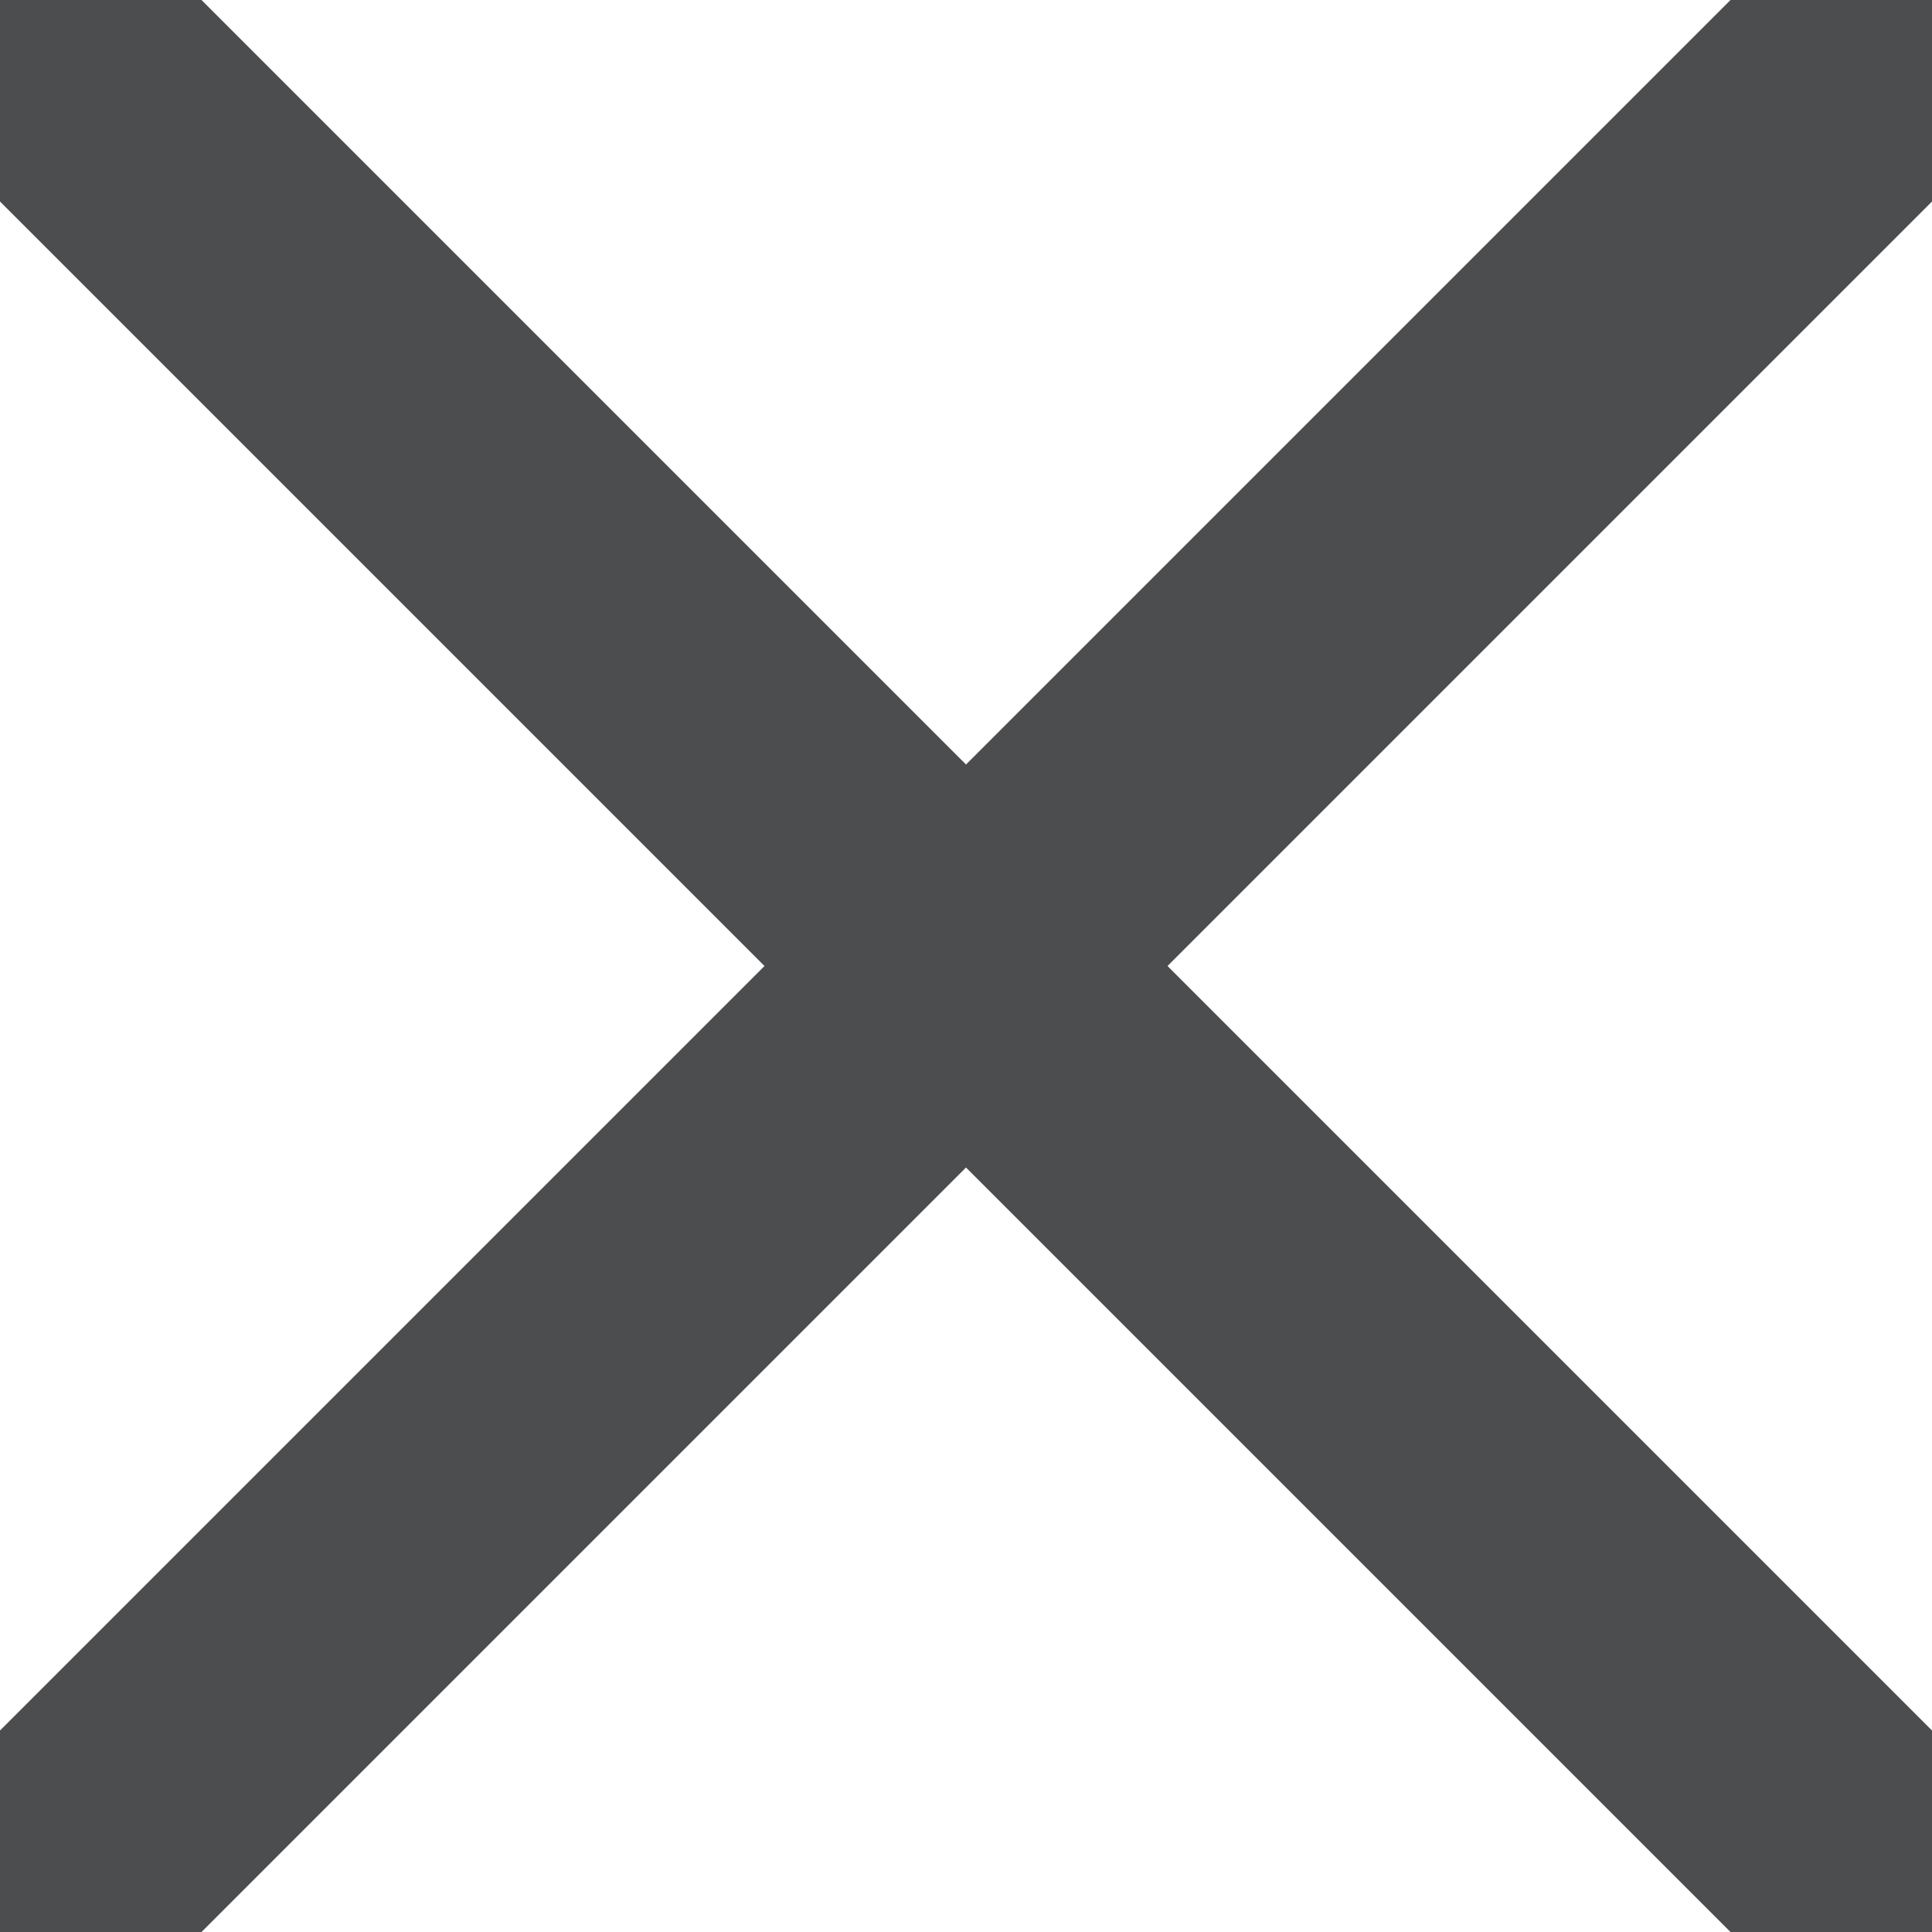 <svg width="10" height="10" viewBox="0 0 10 10" fill="none" xmlns="http://www.w3.org/2000/svg">
<path d="M6.043 5L10 8.957V10H8.957L5 6.043L1.043 10H0V8.957L3.957 5L0 1.043V0H1.043L5 3.957L8.957 0H10V1.043L6.043 5Z" fill="#4C4D4F"/>
</svg>
